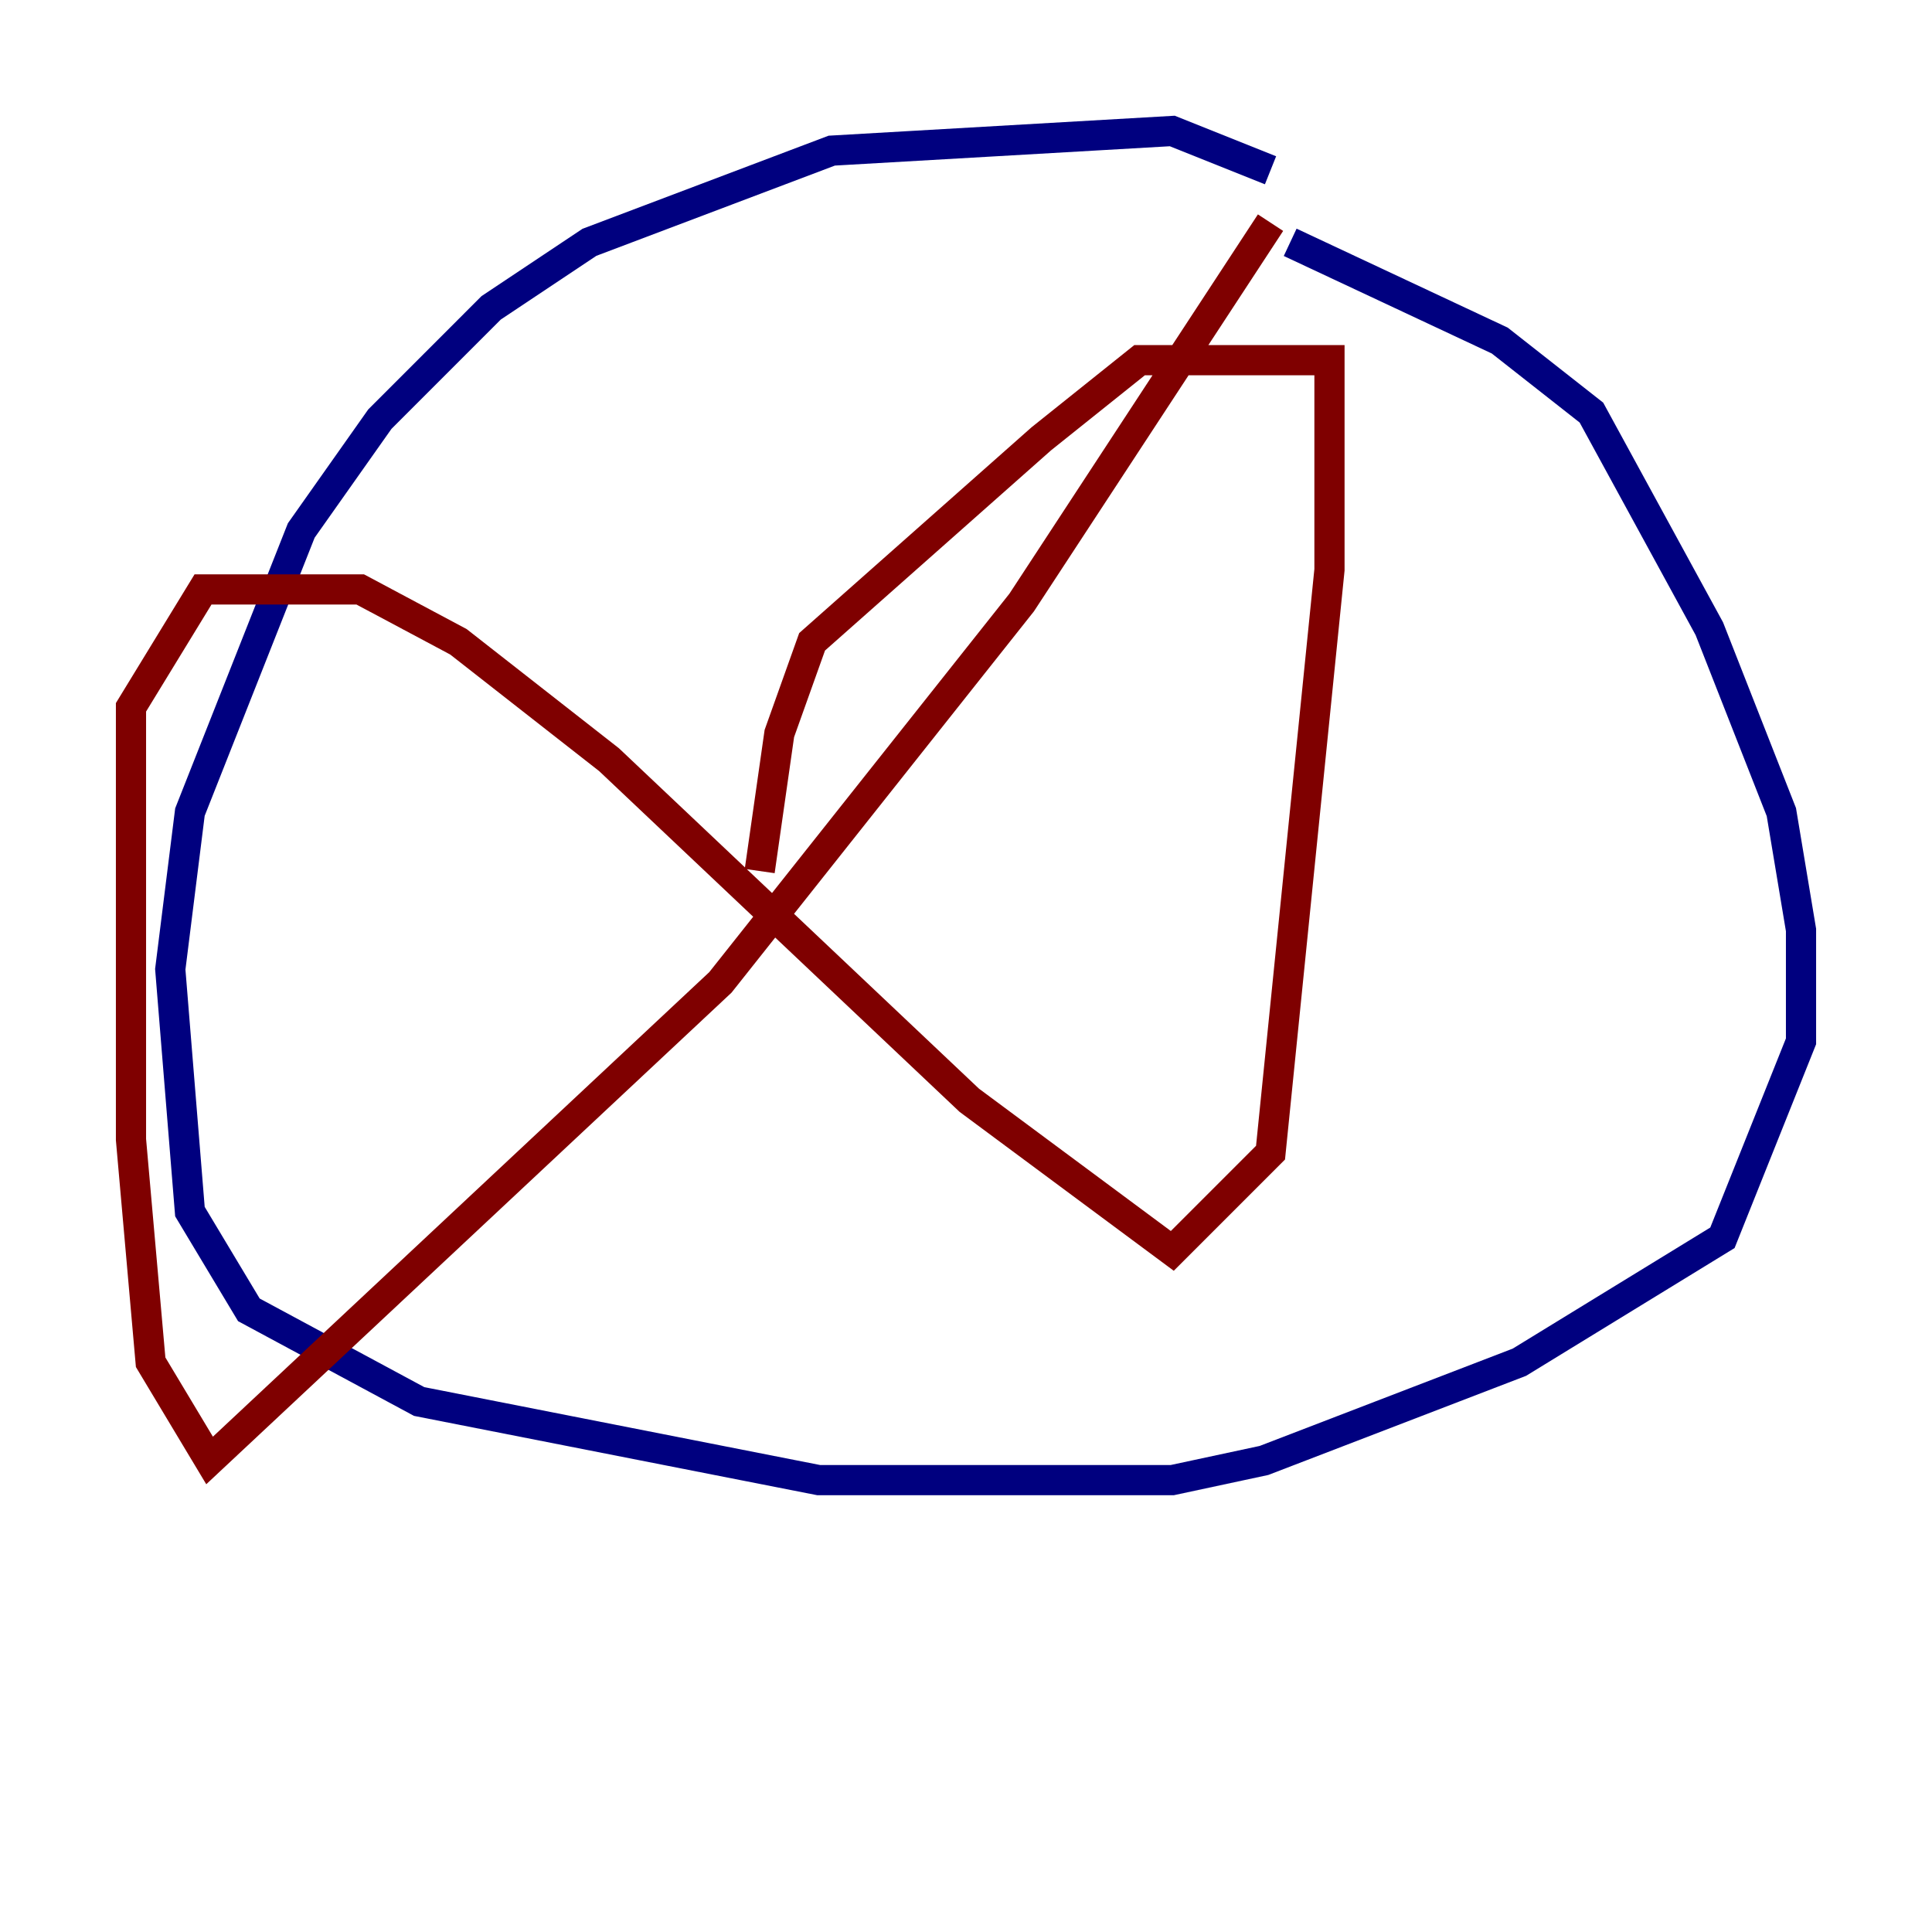 <?xml version="1.0" encoding="utf-8" ?>
<svg baseProfile="tiny" height="128" version="1.2" viewBox="0,0,128,128" width="128" xmlns="http://www.w3.org/2000/svg" xmlns:ev="http://www.w3.org/2001/xml-events" xmlns:xlink="http://www.w3.org/1999/xlink"><defs /><polyline fill="none" points="84.176,11.281 77.668,8.678 55.105,9.98 39.051,16.054 32.542,20.393 25.166,27.77 19.959,35.146 12.583,53.803 11.281,64.217 12.583,80.271 16.488,86.78 27.77,92.854 54.237,98.061 77.668,98.061 83.742,96.759 100.664,90.251 114.115,82.007 119.322,68.99 119.322,61.614 118.02,53.803 113.248,41.654 105.437,27.336 99.363,22.563 85.478,16.054" stroke="#00007f" stroke-width="2" /><polyline fill="none" points="84.176,14.752 67.688,39.919 47.729,65.085 13.885,96.759 9.98,90.251 8.678,75.498 8.678,46.861 13.451,39.051 23.864,39.051 30.373,42.522 40.352,50.332 64.217,72.895 77.668,82.875 84.176,76.366 88.081,37.749 88.081,23.864 75.498,23.864 68.99,29.071 53.803,42.522 51.634,48.597 50.332,57.709" stroke="#7f0000" stroke-width="2" /></svg>